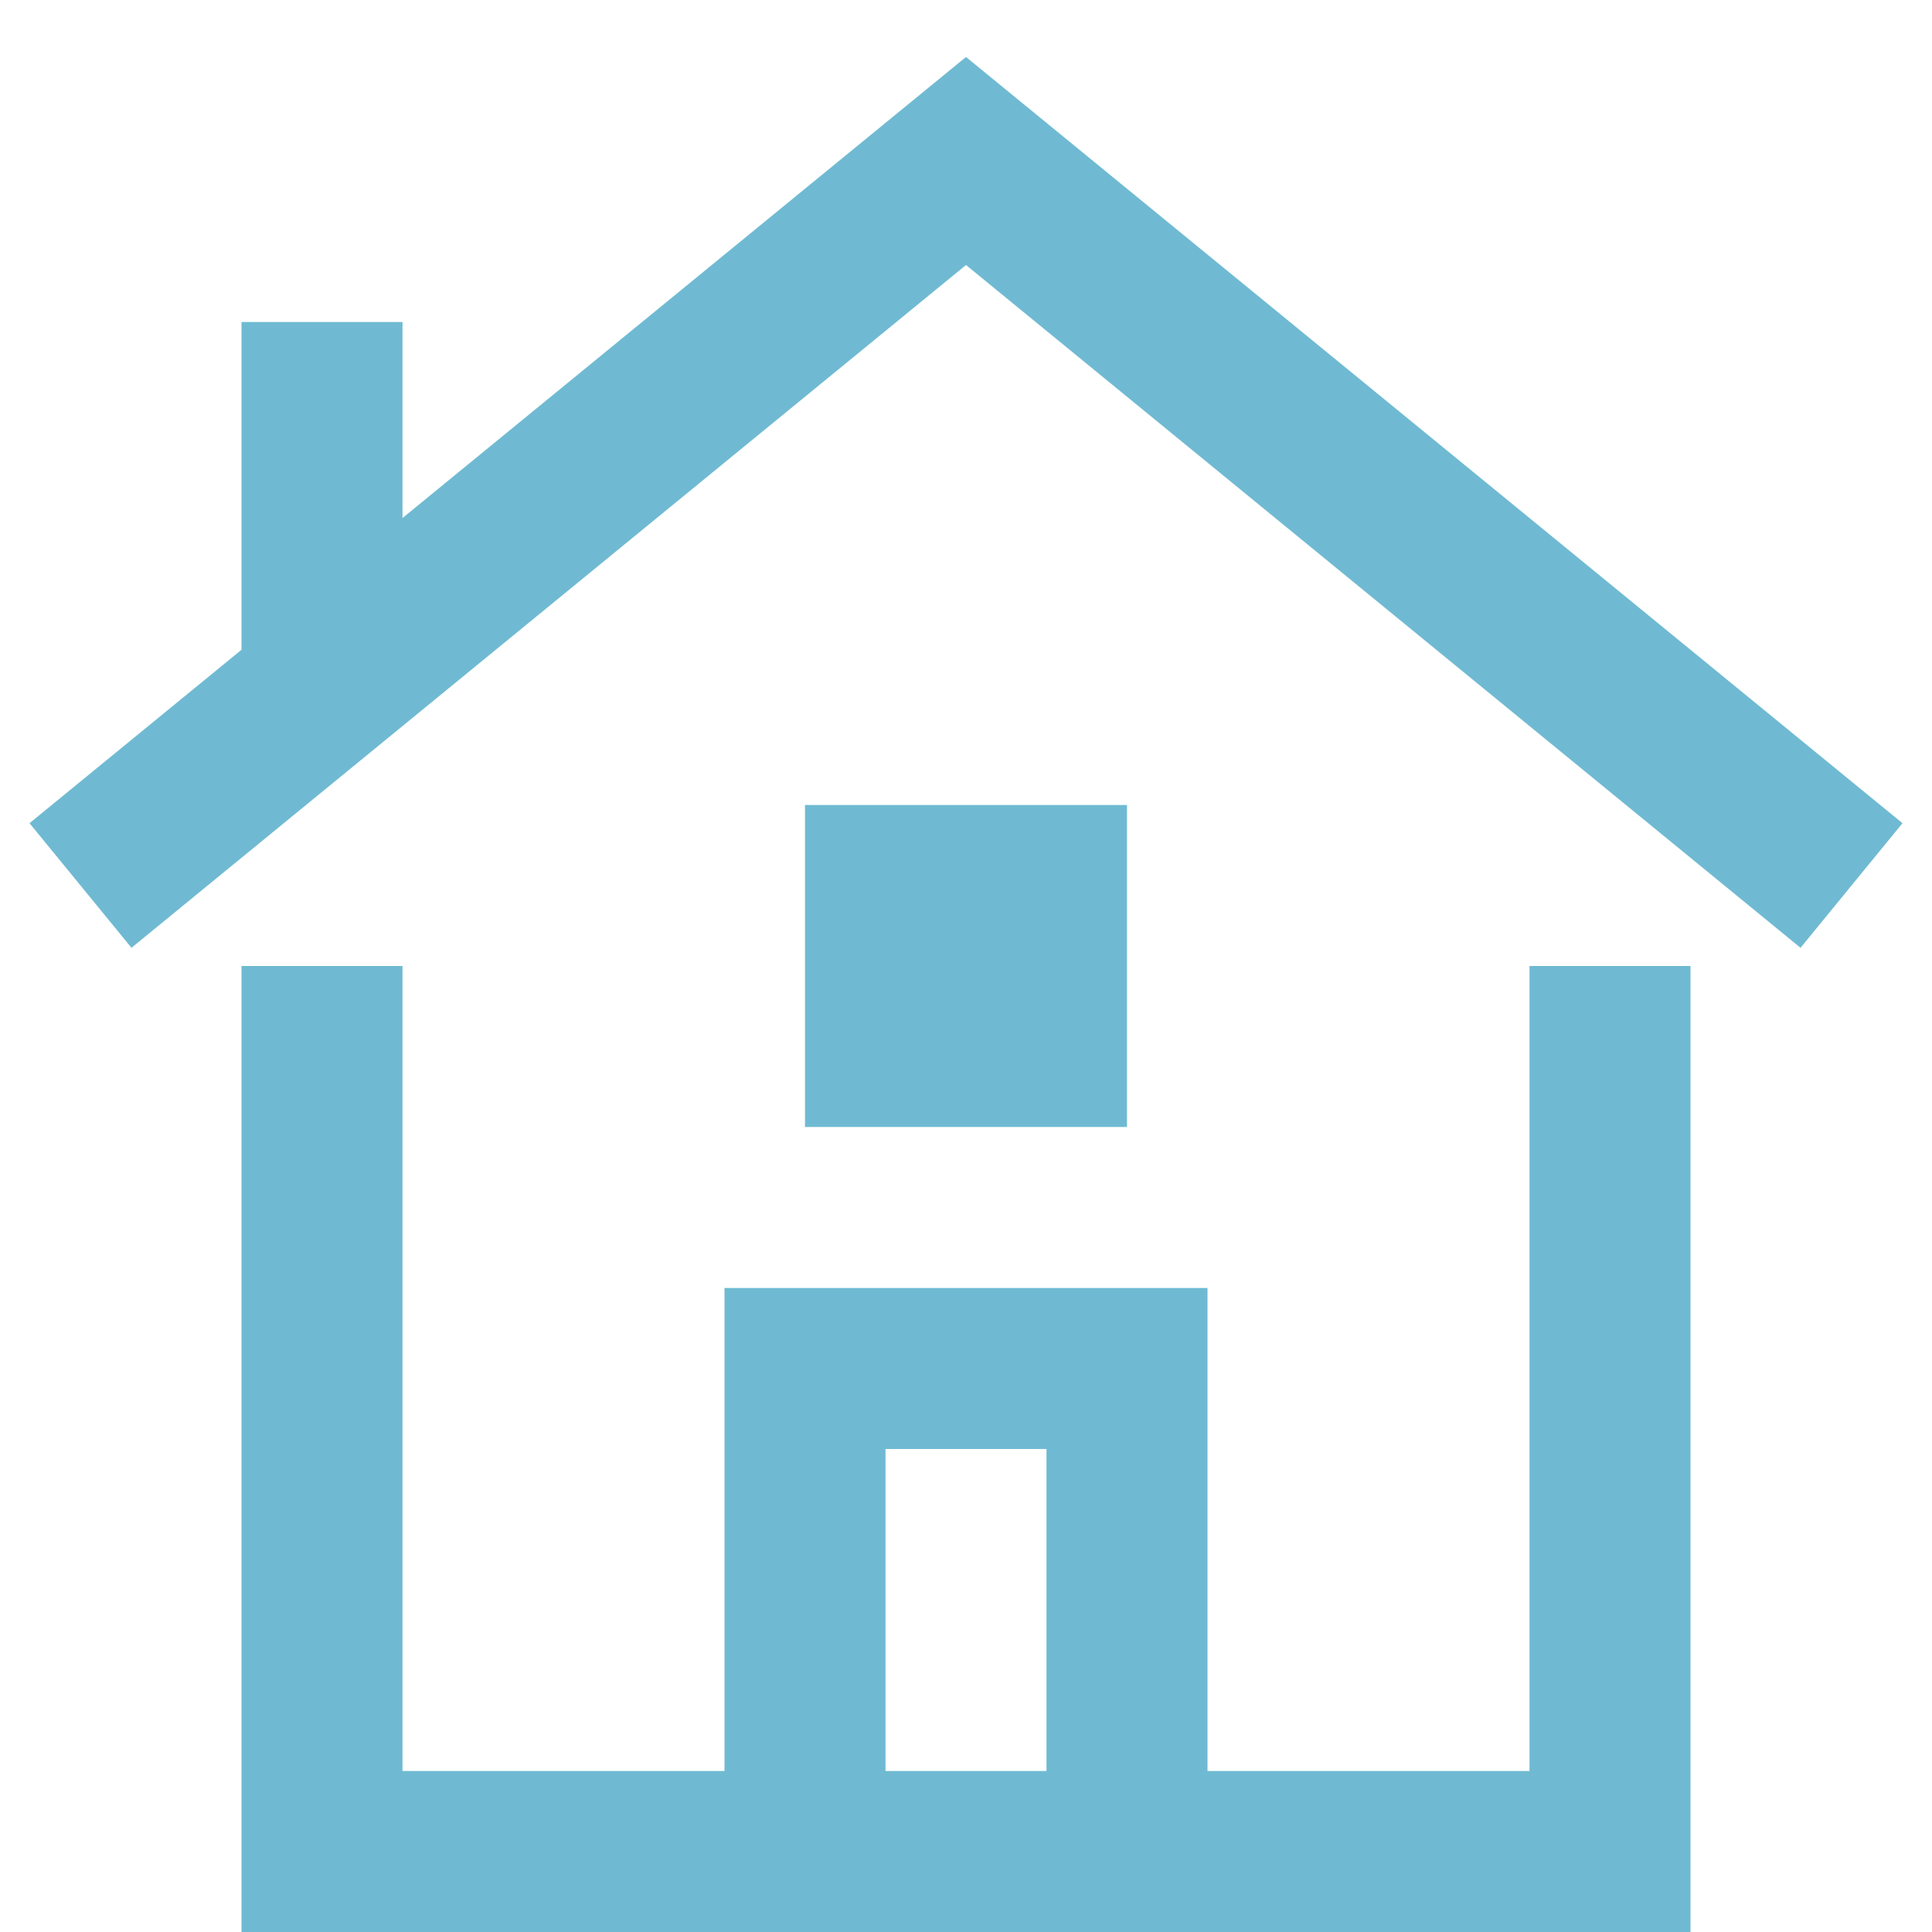 <svg xmlns="http://www.w3.org/2000/svg" width="24" height="24" viewBox="0 0 24 24"><g class="nc-icon-wrapper" stroke-width="2" fill="#6fbad2" stroke="#6fbad2"><polyline data-cap="butt" points="10 23 10 17 14 17 14 23" fill="none" stroke="#6fbad2" stroke-miterlimit="10"></polyline> <polyline data-cap="butt" data-color="color-2" points="1 11 12 2 23 11" fill="none" stroke="inherit" stroke-miterlimit="10"></polyline> <line data-cap="butt" data-color="color-2" x1="4" y1="8.545" x2="4" y2="4" fill="none" stroke="inherit" stroke-miterlimit="10"></line> <polyline points="4 13 4 23 20 23 20 13" fill="none" stroke="#6fbad2" stroke-linecap="square" stroke-miterlimit="10"></polyline> <rect data-stroke="none" x="11" y="11" width="2" height="2" fill="#6fbad2" stroke="none"></rect> <rect x="11" y="11" width="2" height="2" fill="none" stroke="#6fbad2" stroke-linecap="square" stroke-miterlimit="10"></rect></g></svg>